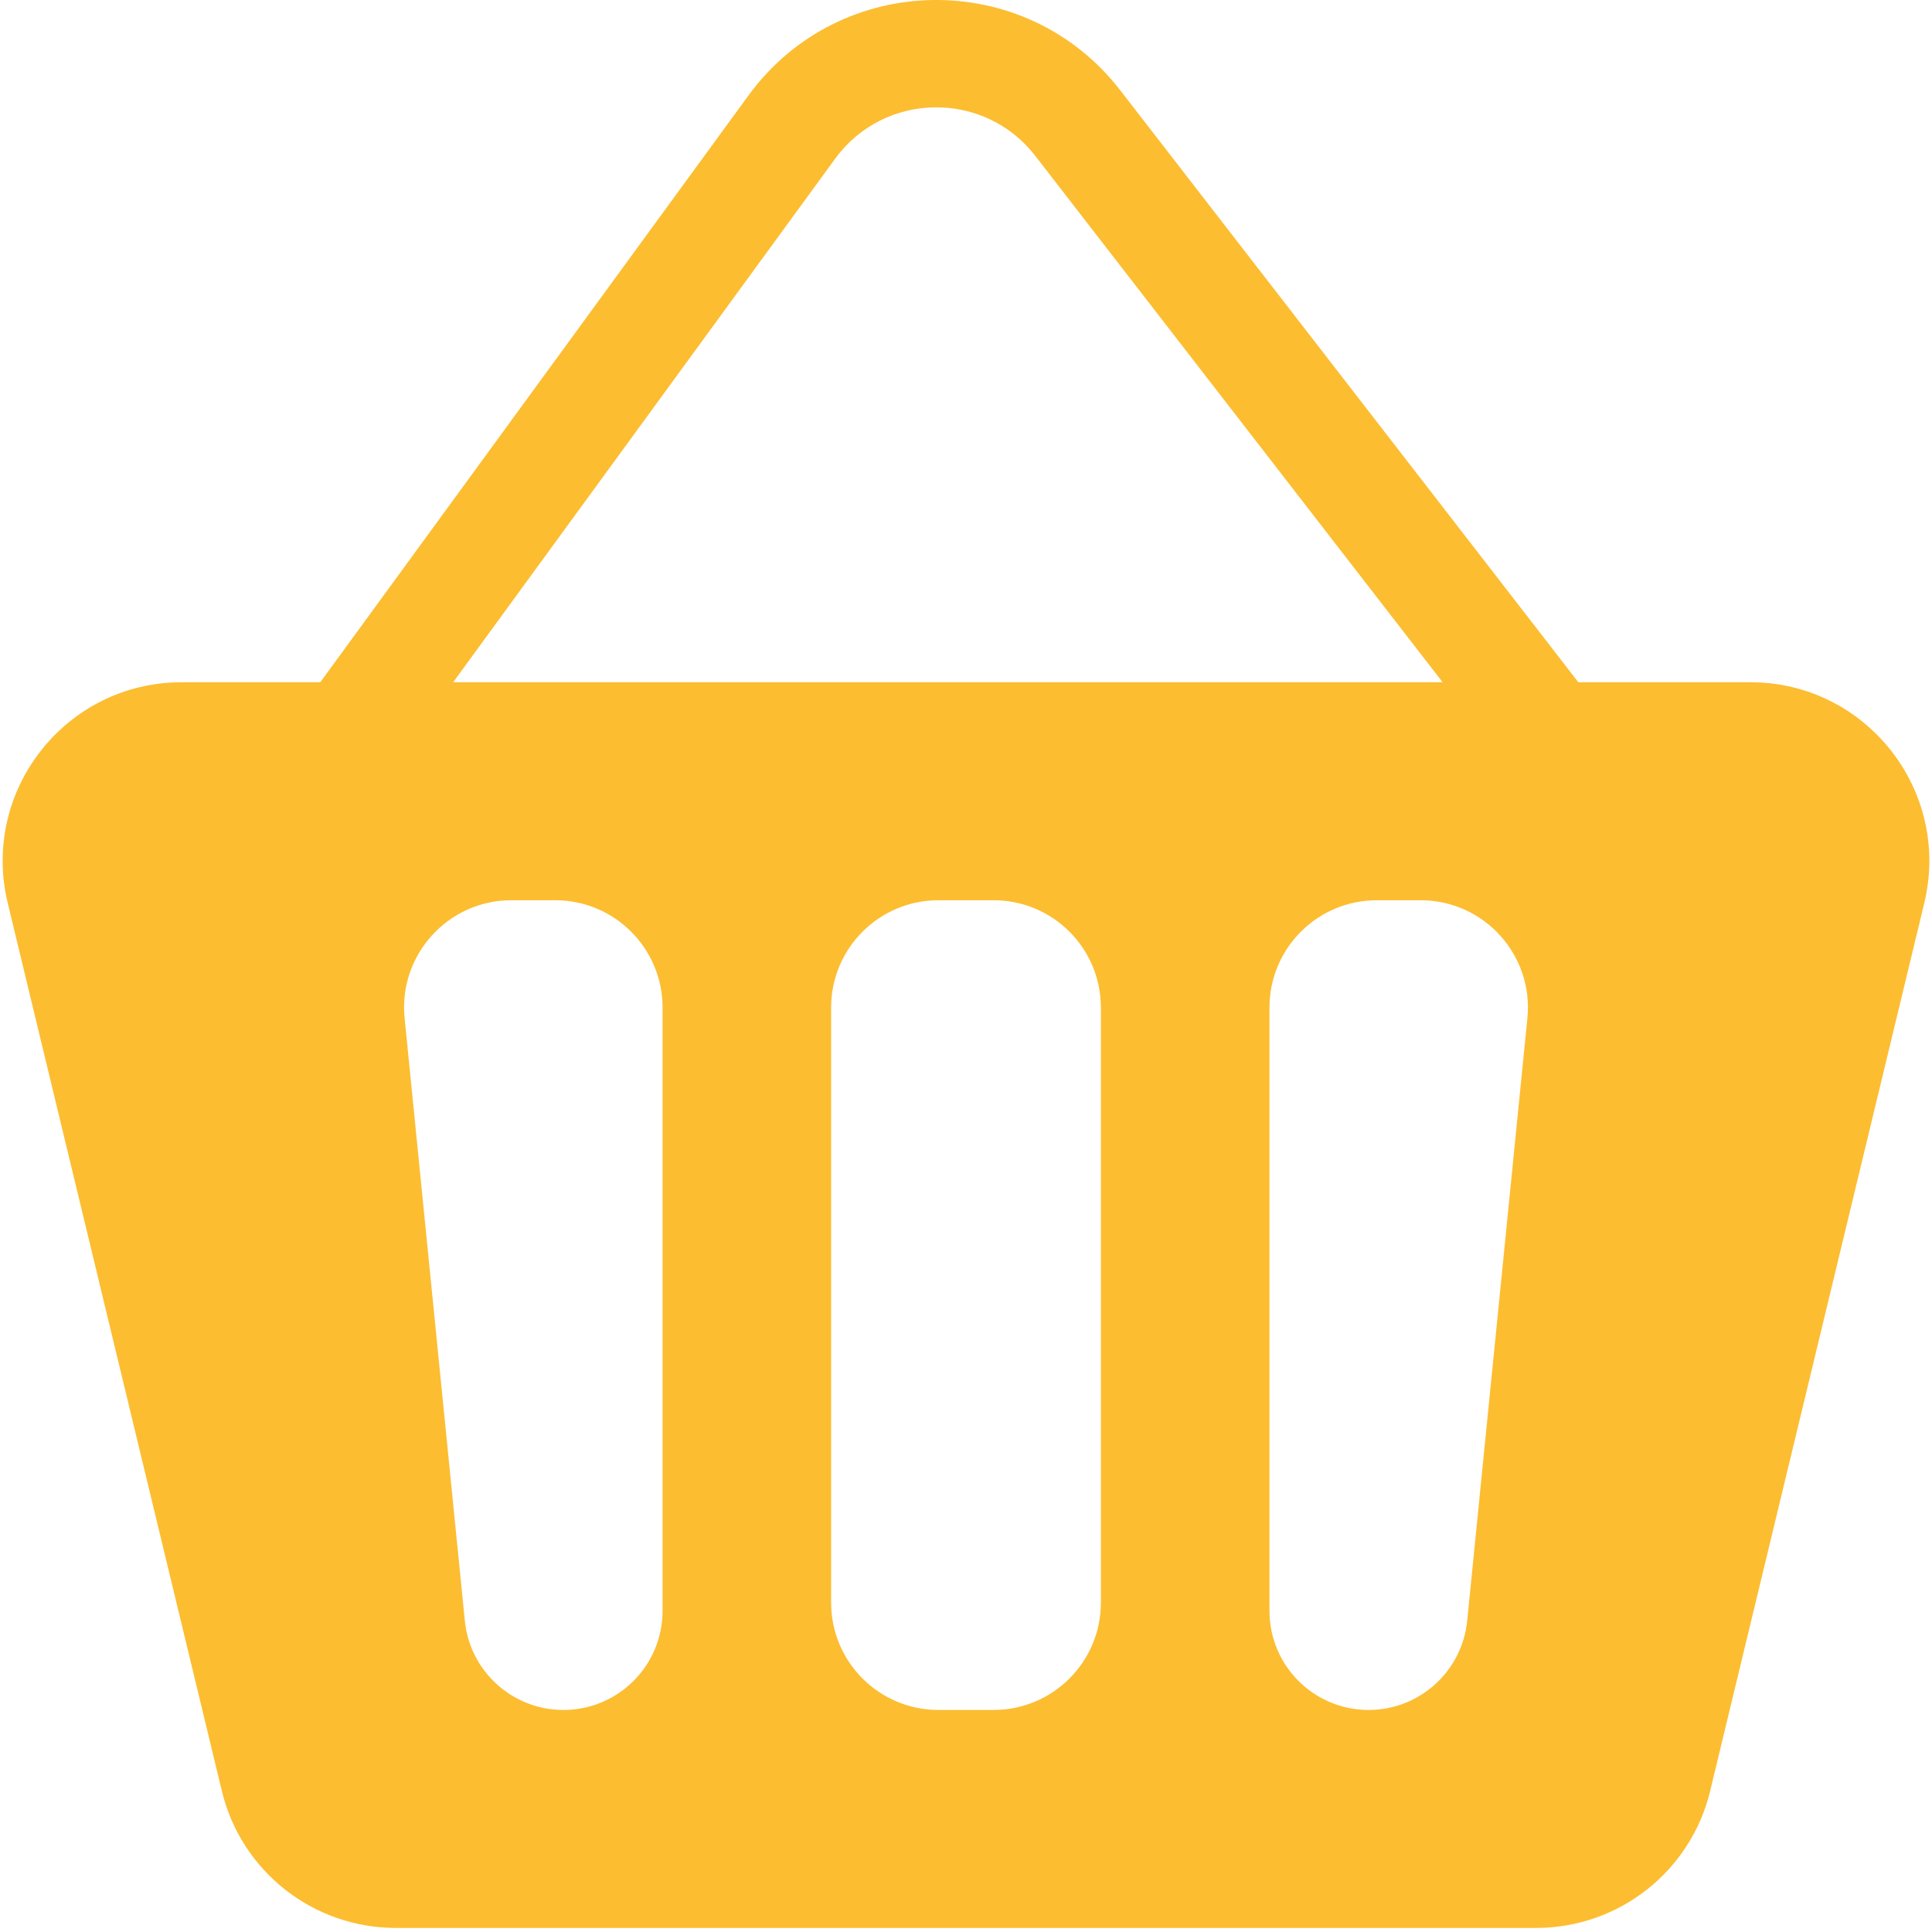 <svg width="54" height="54" viewBox="0 0 54 54" fill="none" xmlns="http://www.w3.org/2000/svg">
<path fill-rule="evenodd" clip-rule="evenodd" d="M23.342 4.437C24.716 2.554 27.511 2.515 28.937 4.358L40.322 19.069H12.666L23.342 4.437ZM8.952 19.069C8.955 19.064 8.959 19.06 8.962 19.055L20.919 2.669C23.47 -0.828 28.661 -0.901 31.31 2.522L44.078 19.021C44.09 19.037 44.102 19.053 44.114 19.069H48.924C52.159 19.069 54.543 22.096 53.784 25.241L47.799 50.059C47.258 52.304 45.248 53.886 42.939 53.886H11.062C8.752 53.886 6.742 52.304 6.201 50.059L0.216 25.241C-0.543 22.096 1.841 19.069 5.077 19.069H8.952ZM11.309 28.46C11.132 26.694 12.519 25.162 14.294 25.162H15.519C17.175 25.162 18.519 26.505 18.519 28.162V45.023C18.519 46.553 17.278 47.794 15.748 47.794C14.325 47.794 13.133 46.715 12.992 45.299L11.309 28.46ZM26.23 25.162C24.573 25.162 23.23 26.505 23.23 28.162V44.794C23.23 46.45 24.573 47.794 26.23 47.794H27.77C29.427 47.794 30.77 46.45 30.77 44.794V28.162C30.77 26.505 29.427 25.162 27.77 25.162H26.23ZM35.482 28.162C35.482 26.505 36.825 25.162 38.482 25.162H39.706C41.481 25.162 42.868 26.694 42.691 28.46L41.009 45.299C40.867 46.715 39.675 47.794 38.252 47.794C36.722 47.794 35.482 46.553 35.482 45.023V28.162Z" fill="#FCBD31"/>
</svg>
